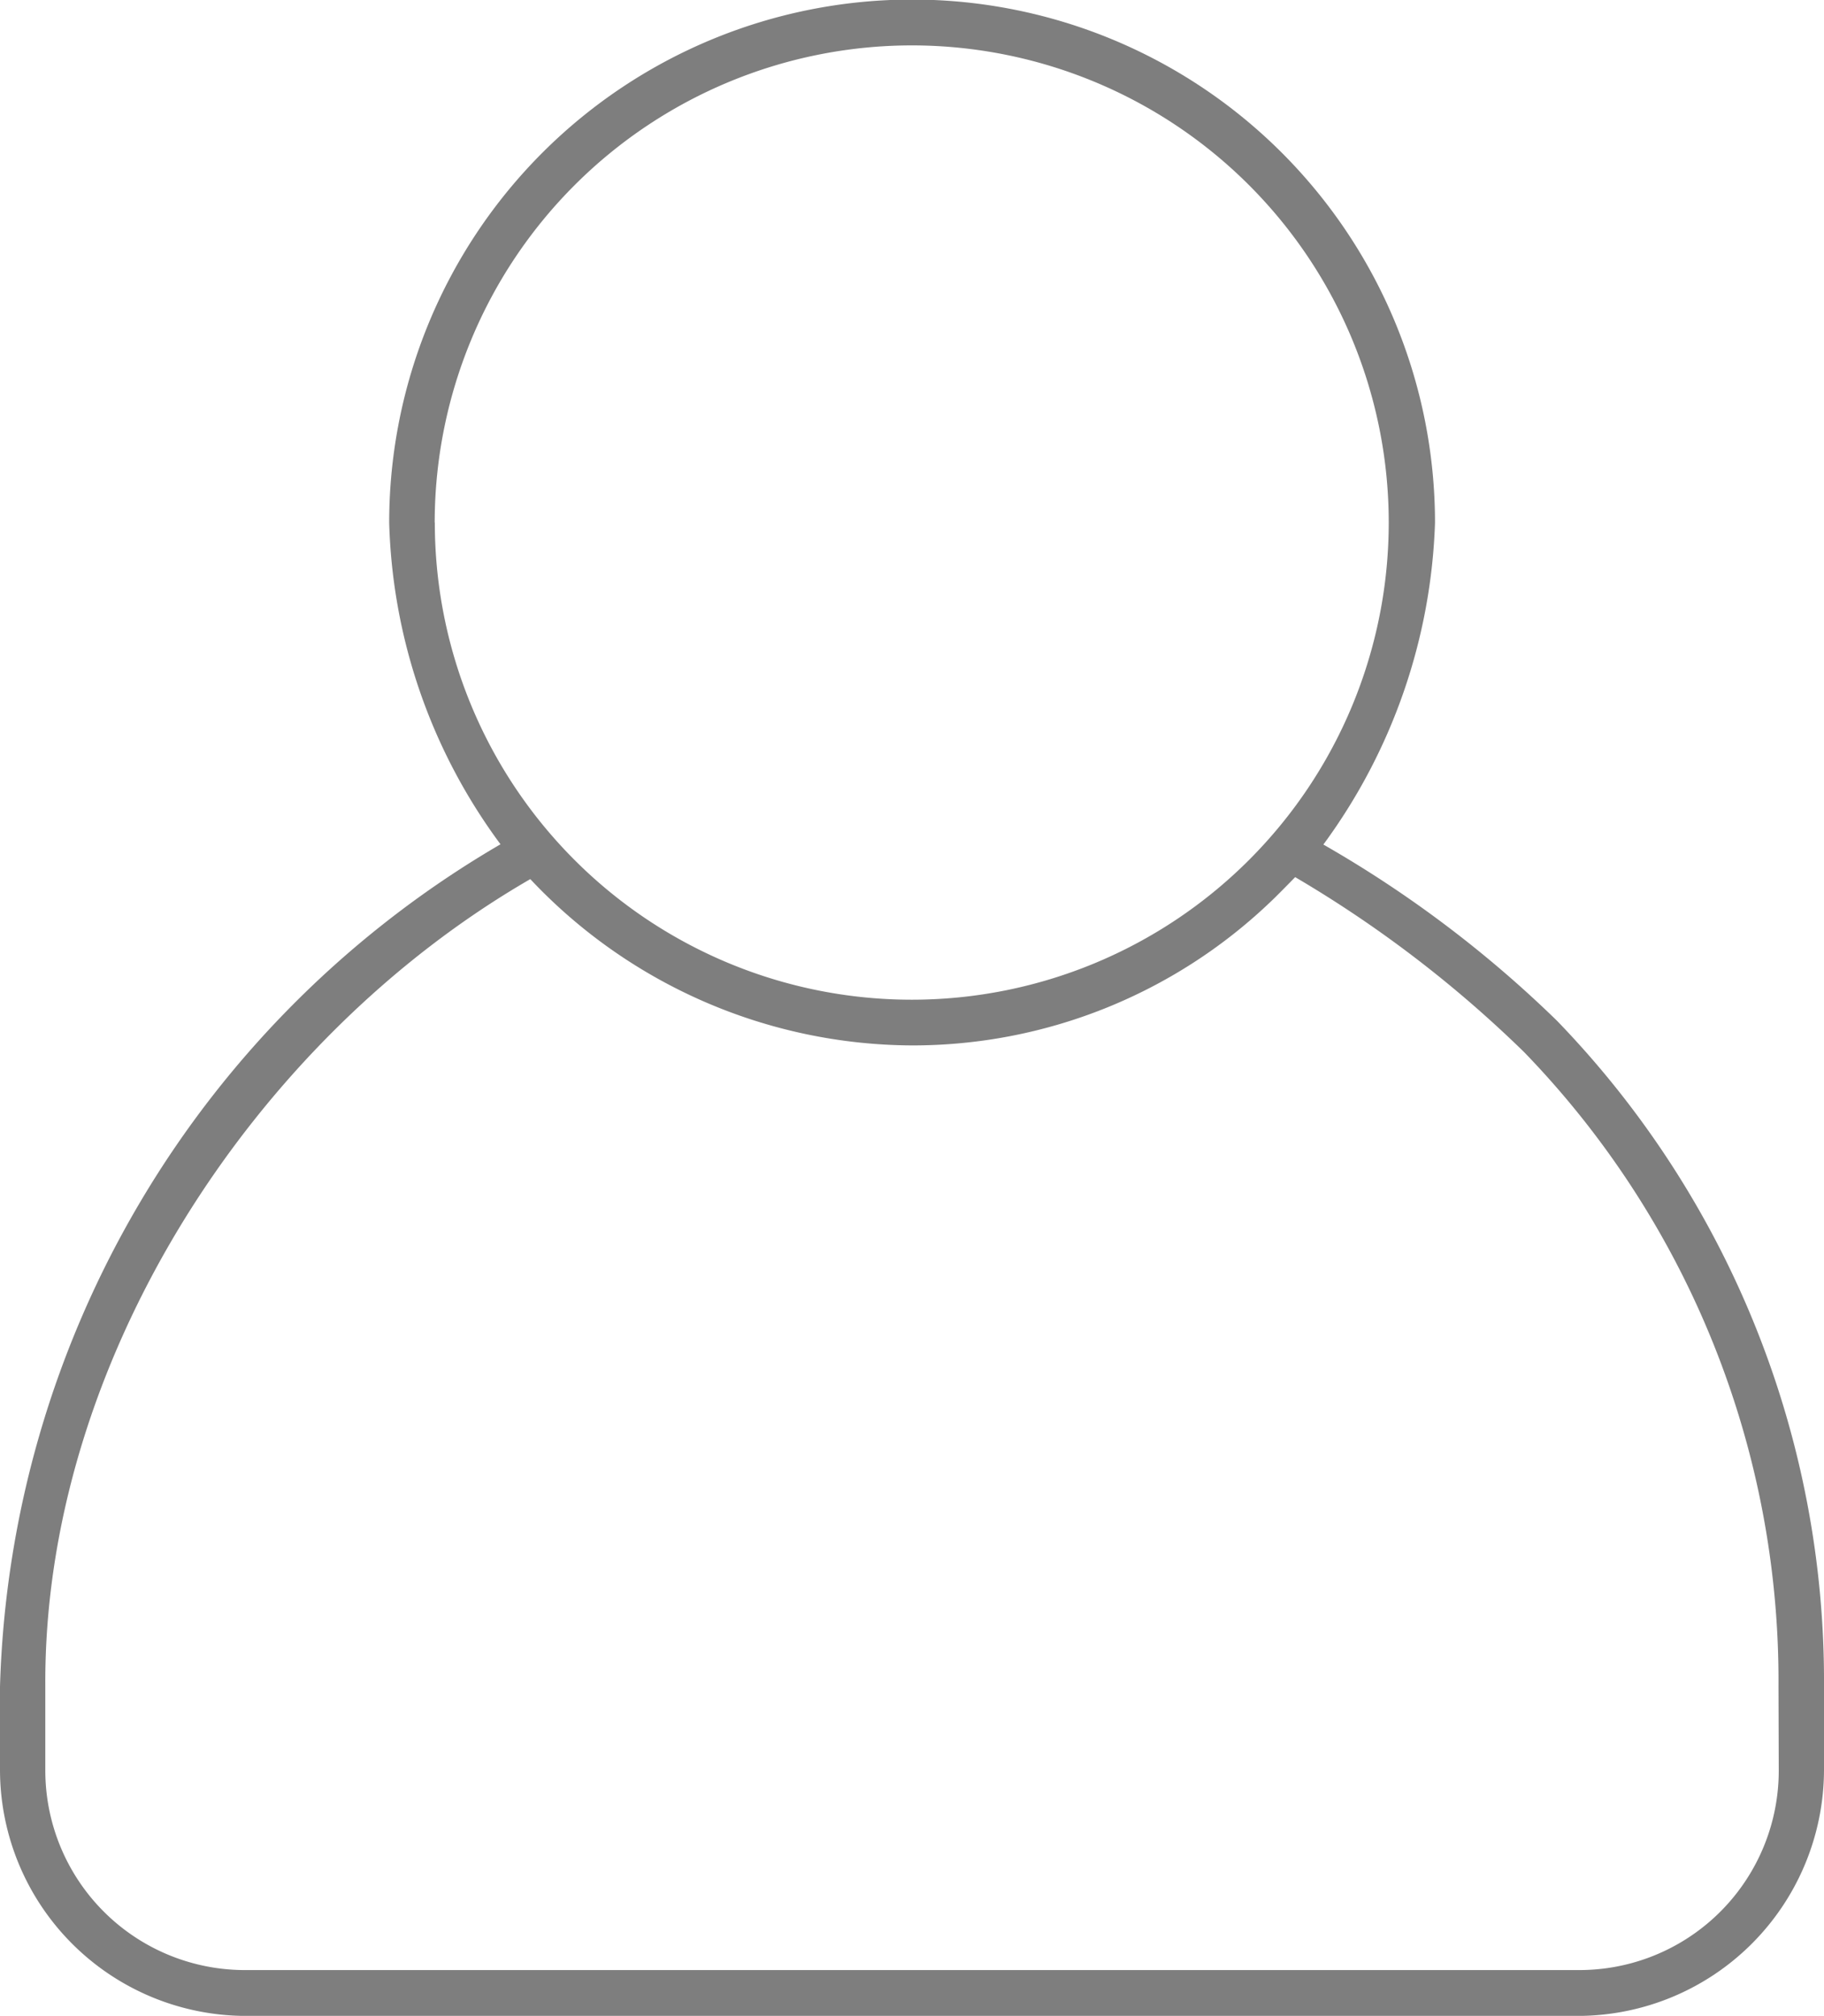 <svg xmlns="http://www.w3.org/2000/svg" width="28.659" height="31.66" viewBox="0 0 28.659 31.66"><defs><style>.a{fill:#7e7e7e;}</style></defs><path class="a" d="M939.226,530.787a18.213,18.213,0,0,0-3.671-2.768,9.018,9.018,0,0,0,1.754-5.055,8.216,8.216,0,0,0-16.432,0,8.883,8.883,0,0,0,1.749,5.051,15.836,15.836,0,0,0-7.864,13.23v1.32a3.87,3.87,0,0,0,3.849,3.851h20.958a3.872,3.872,0,0,0,3.852-3.85v-1.324A14.911,14.911,0,0,0,939.226,530.787Zm-17.634-7.824a7.5,7.5,0,0,1,7.482-7.495h.02a7.494,7.494,0,1,1-7.5,7.494Zm21.118,19.6a3.132,3.132,0,0,1-3.135,3.133H918.6a3.135,3.135,0,0,1-3.126-3.132v-1.328c-.03-5.056,3.241-10.144,7.62-12.674h0a8.281,8.281,0,0,0,5.994,2.612h0a8.141,8.141,0,0,0,5.624-2.243c.107-.1.295-.293.4-.4a18.7,18.7,0,0,1,3.6,2.751,14.188,14.188,0,0,1,3.994,9.954Z" transform="translate(-914.762 -514.755)"/></svg>